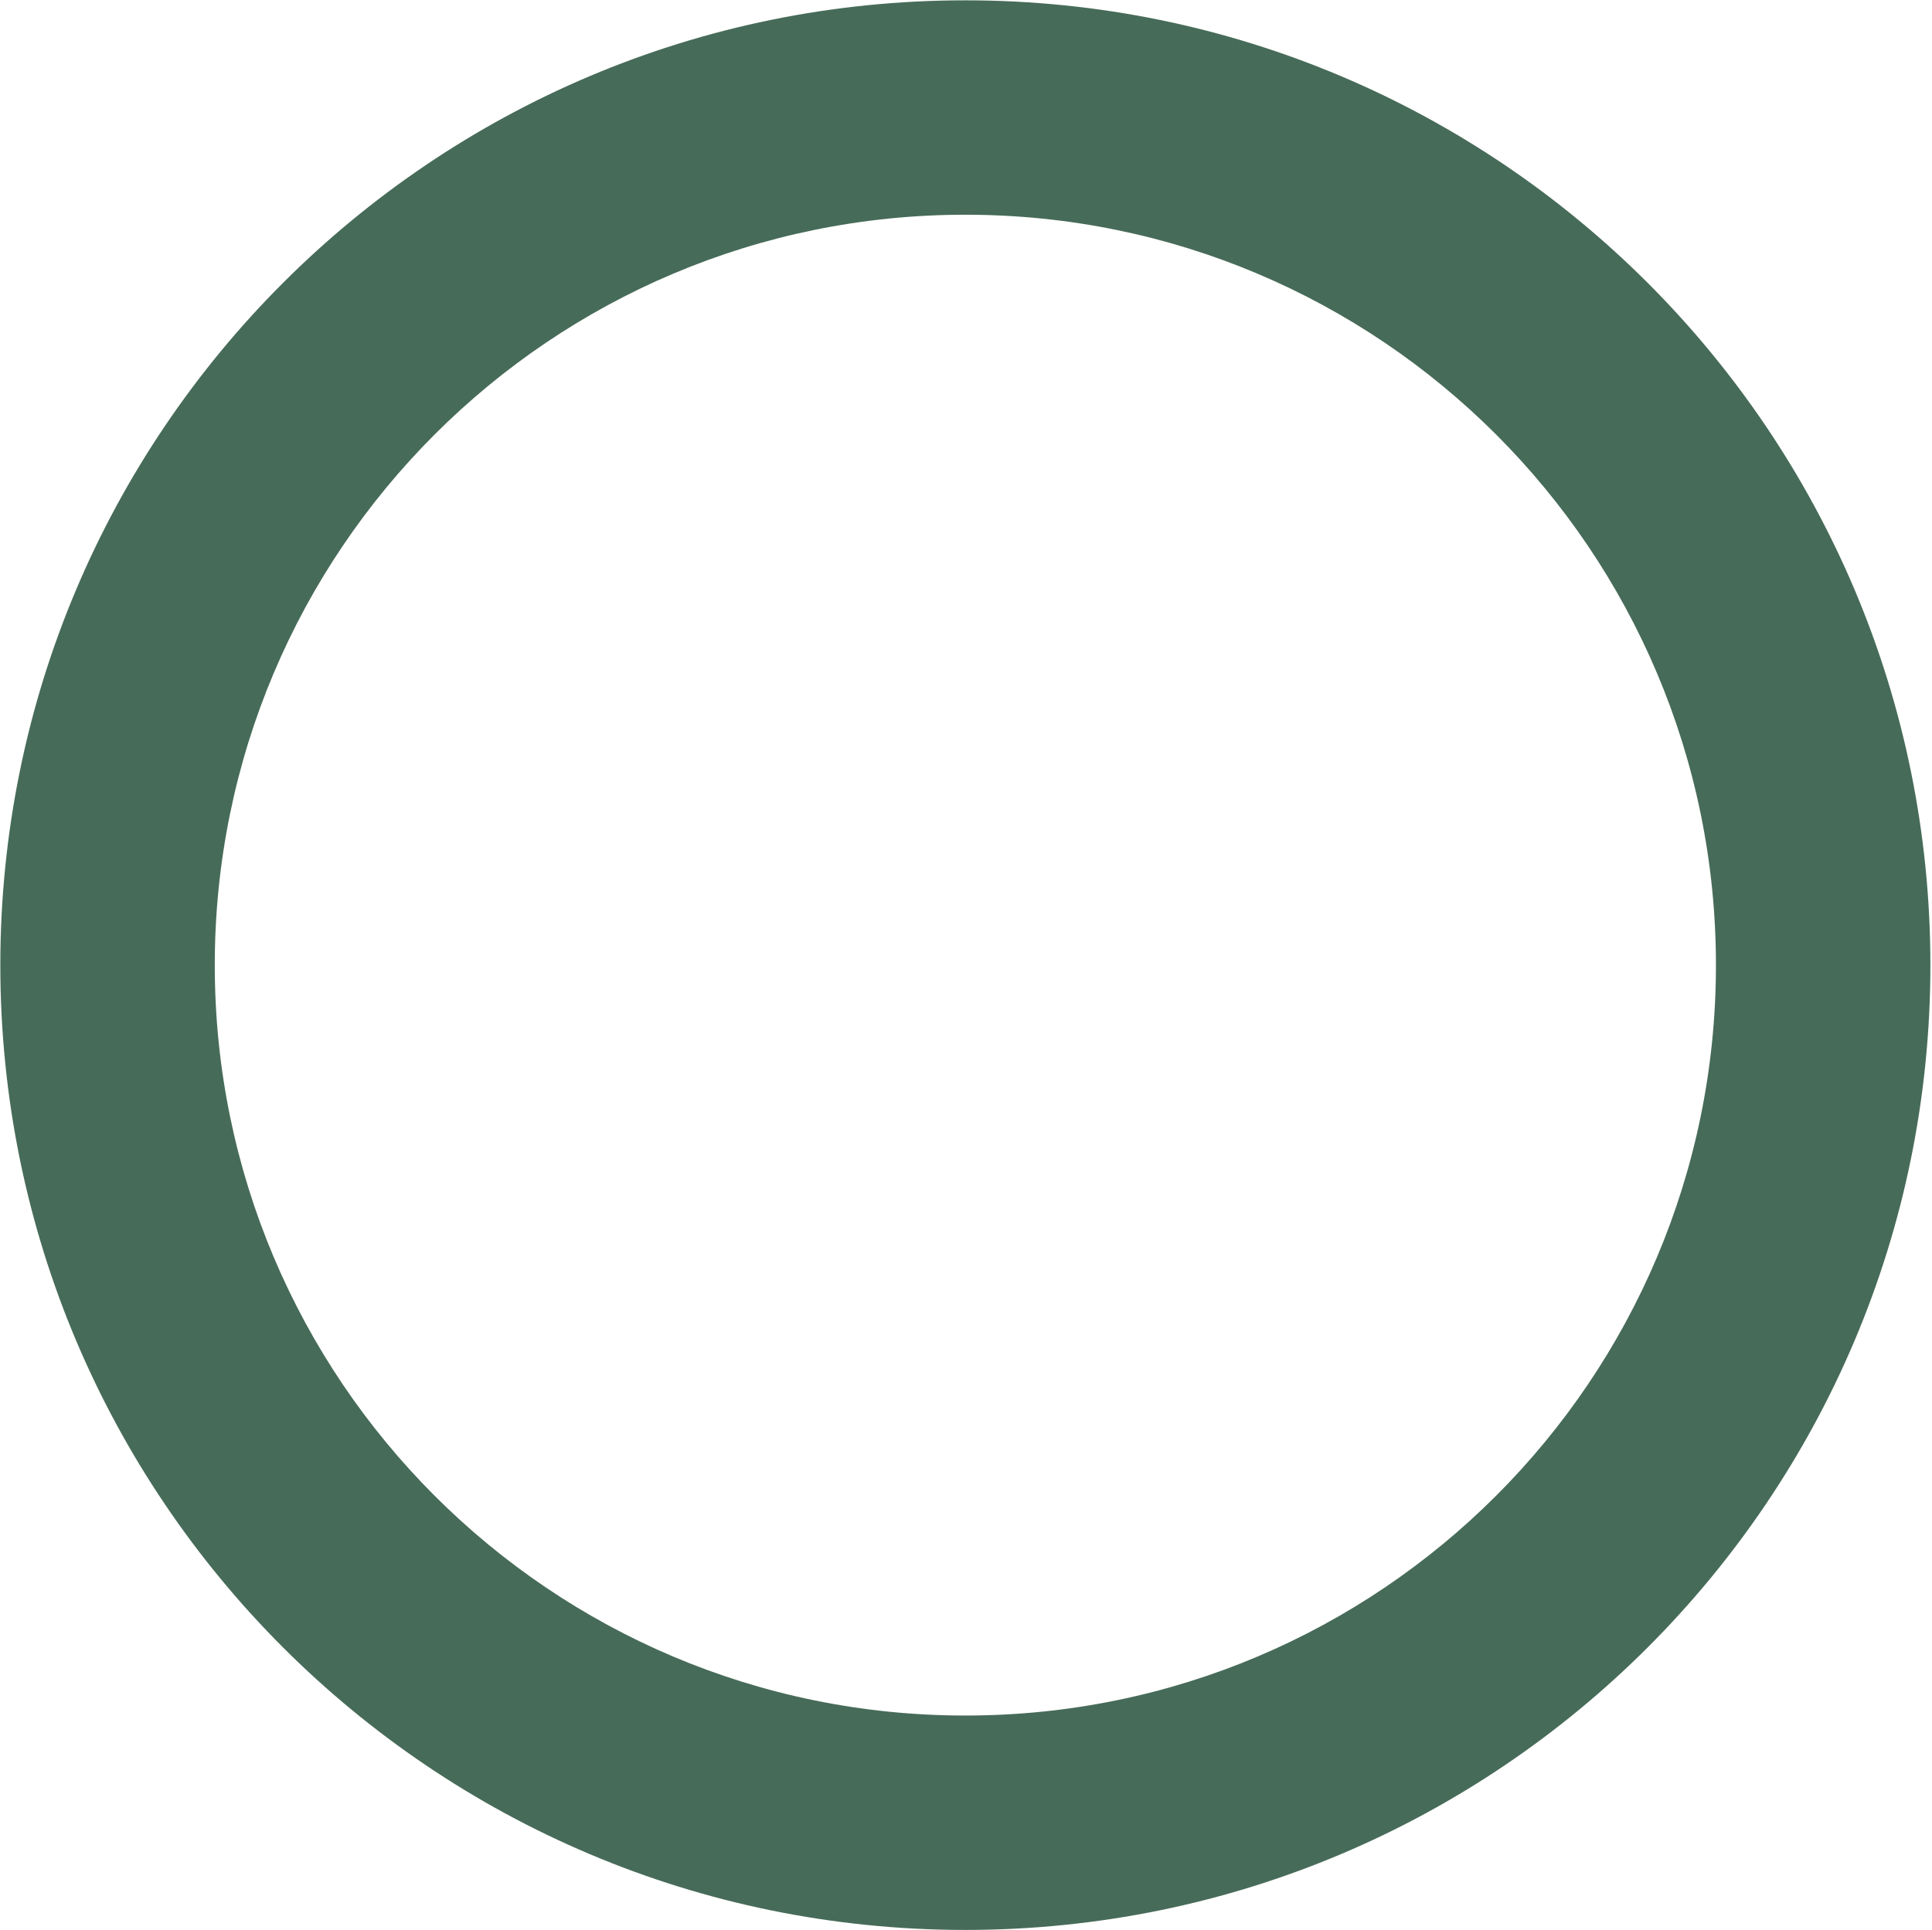 <?xml version="1.0" encoding="utf-8"?>
<svg viewBox="245.375 272.346 18.018 18.004" xmlns="http://www.w3.org/2000/svg" xmlns:bx="https://boxy-svg.com">
  <path fill-rule="evenodd" clip-rule="evenodd" d="M 263.378 281.349 C 263.378 286.32 259.349 290.349 254.378 290.349 C 249.407 290.349 245.378 286.32 245.378 281.349 C 245.378 276.379 249.407 272.349 254.378 272.349 C 259.349 272.349 263.378 276.379 263.378 281.349 Z M 261.378 281.349 C 261.378 285.215 258.244 288.349 254.378 288.349 C 250.512 288.349 247.378 285.215 247.378 281.349 C 247.378 277.483 250.512 274.349 254.378 274.349 C 258.244 274.349 261.378 277.483 261.378 281.349 Z" fill="#476B59" style="" bx:origin="0.514 0.514"/>
</svg>